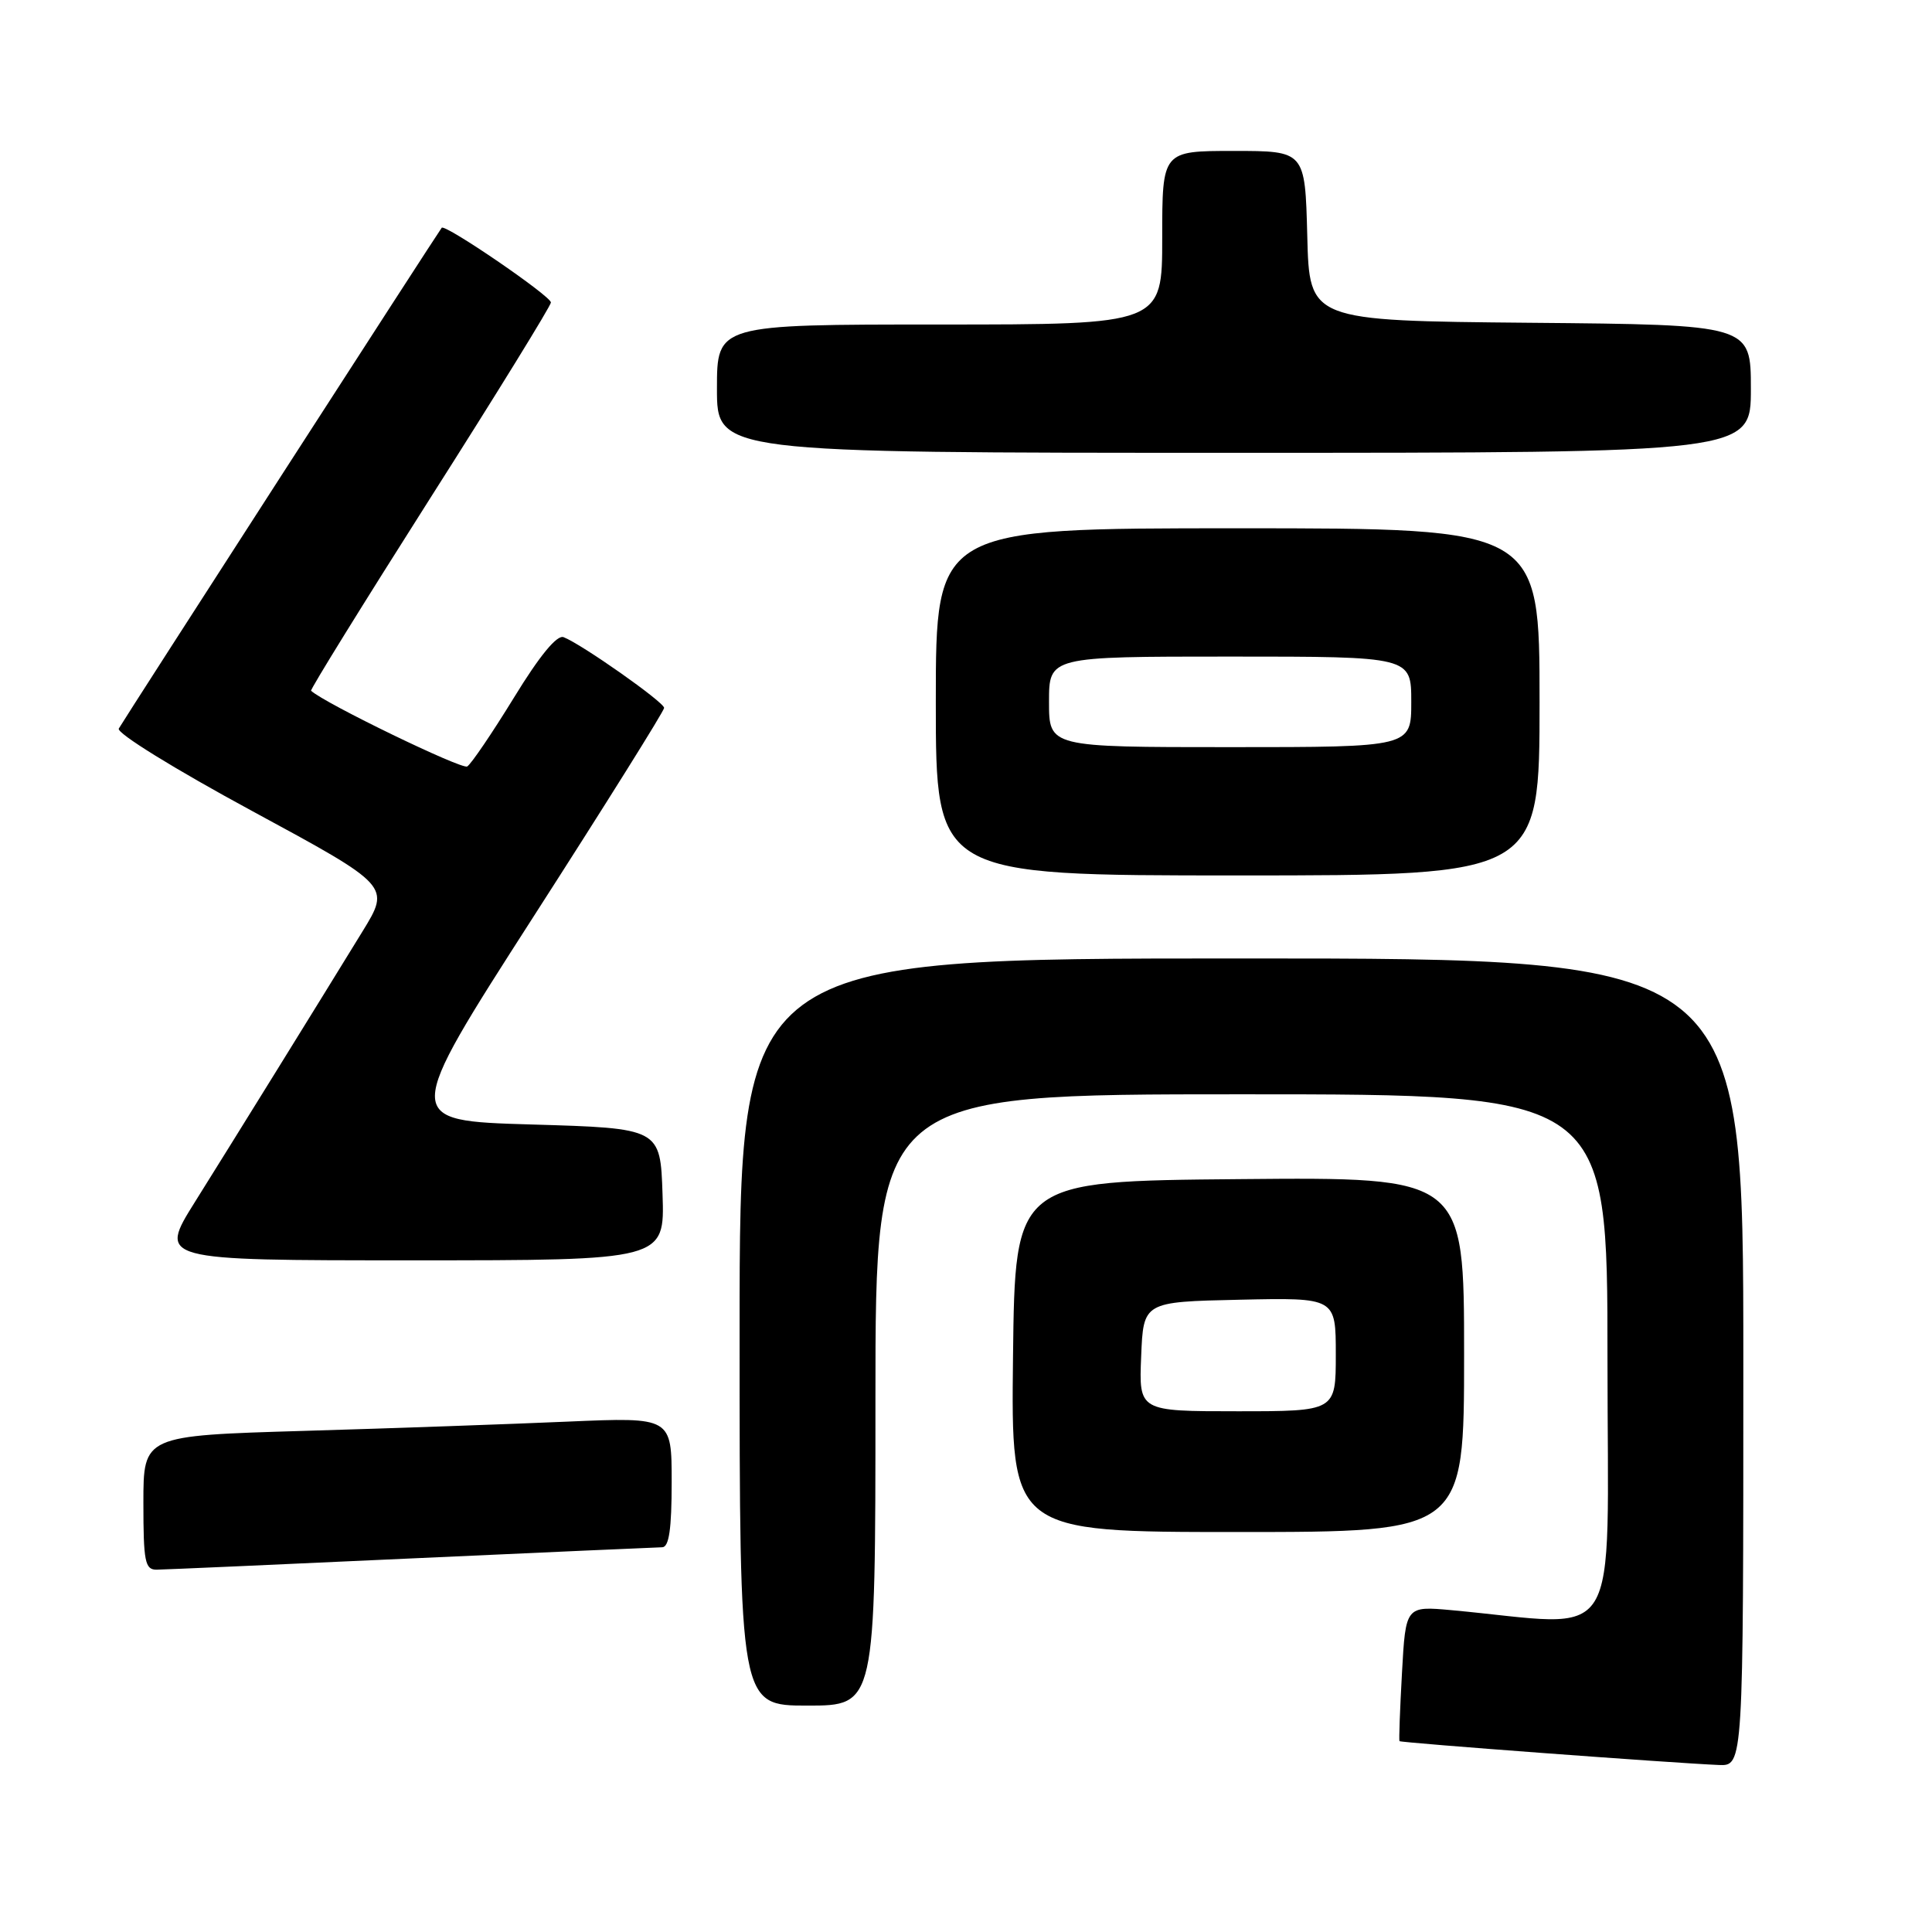 <?xml version="1.0" encoding="UTF-8" standalone="no"?>
<!DOCTYPE svg PUBLIC "-//W3C//DTD SVG 1.1//EN" "http://www.w3.org/Graphics/SVG/1.1/DTD/svg11.dtd" >
<svg xmlns="http://www.w3.org/2000/svg" xmlns:xlink="http://www.w3.org/1999/xlink" version="1.1" viewBox="0 0 256 256">
 <g >
 <path fill="currentColor"
d=" M 231.00 180.50 C 231.00 127.00 231.00 127.00 164.50 127.00 C 98.00 127.00 98.00 127.00 98.00 176.50 C 98.00 226.00 98.00 226.00 107.00 226.00 C 116.00 226.00 116.00 226.00 116.00 185.50 C 116.00 145.00 116.00 145.00 164.50 145.00 C 213.00 145.00 213.00 145.00 213.00 180.10 C 213.00 219.21 215.31 215.48 192.38 213.36 C 186.26 212.80 186.26 212.80 185.77 221.65 C 185.50 226.52 185.35 230.60 185.44 230.71 C 185.60 230.93 221.69 233.62 227.75 233.87 C 231.00 234.00 231.00 234.00 231.00 180.50 Z  M 54.50 206.50 C 72.10 205.70 87.06 205.03 87.75 205.02 C 88.65 205.00 89.00 202.60 89.00 196.39 C 89.00 187.78 89.00 187.78 75.25 188.37 C 67.69 188.70 51.94 189.26 40.25 189.60 C 19.00 190.23 19.00 190.23 19.00 199.12 C 19.00 206.92 19.21 208.00 20.75 207.99 C 21.71 207.98 36.90 207.31 54.50 206.50 Z  M 194.00 179.49 C 194.00 155.97 194.00 155.97 164.25 156.24 C 134.50 156.50 134.50 156.50 134.23 179.75 C 133.96 203.00 133.96 203.00 163.98 203.00 C 194.00 203.00 194.00 203.00 194.00 179.49 Z  M 87.79 158.25 C 87.50 149.50 87.50 149.50 70.41 149.00 C 53.33 148.50 53.33 148.50 70.66 121.51 C 80.20 106.67 88.00 94.20 88.00 93.80 C 88.00 93.04 77.05 85.34 74.68 84.43 C 73.80 84.09 71.51 86.87 68.10 92.44 C 65.22 97.13 62.44 101.23 61.91 101.56 C 61.20 102.00 43.03 93.20 41.22 91.53 C 41.07 91.39 48.16 79.94 56.97 66.07 C 65.79 52.21 73.00 40.51 73.00 40.08 C 73.00 39.23 58.99 29.65 58.53 30.18 C 58.16 30.60 16.52 95.17 15.74 96.54 C 15.40 97.12 23.11 101.89 33.44 107.48 C 51.74 117.39 51.74 117.39 48.02 123.44 C 41.94 133.35 31.03 150.96 25.84 159.25 C 20.99 167.00 20.99 167.00 54.53 167.00 C 88.08 167.00 88.08 167.00 87.79 158.25 Z  M 204.00 93.00 C 204.00 70.00 204.00 70.00 164.00 70.00 C 124.00 70.00 124.00 70.00 124.00 93.00 C 124.00 116.00 124.00 116.00 164.00 116.00 C 204.00 116.00 204.00 116.00 204.00 93.00 Z  M 232.00 51.52 C 232.00 43.03 232.00 43.03 202.75 42.77 C 173.50 42.50 173.50 42.50 173.22 31.25 C 172.93 20.00 172.93 20.00 163.47 20.00 C 154.00 20.00 154.00 20.00 154.00 31.50 C 154.00 43.00 154.00 43.00 124.50 43.00 C 95.00 43.00 95.00 43.00 95.00 51.50 C 95.00 60.00 95.00 60.00 163.50 60.00 C 232.00 60.00 232.00 60.00 232.00 51.52 Z  M 151.21 179.75 C 151.50 172.50 151.50 172.50 164.25 172.22 C 177.00 171.94 177.00 171.94 177.00 179.47 C 177.00 187.00 177.00 187.00 163.96 187.00 C 150.91 187.00 150.91 187.00 151.21 179.75 Z  M 139.00 93.00 C 139.00 87.00 139.00 87.00 163.00 87.00 C 187.00 87.00 187.00 87.00 187.00 93.00 C 187.00 99.00 187.00 99.00 163.00 99.00 C 139.00 99.00 139.00 99.00 139.00 93.00 Z "/>
</g>
</svg>